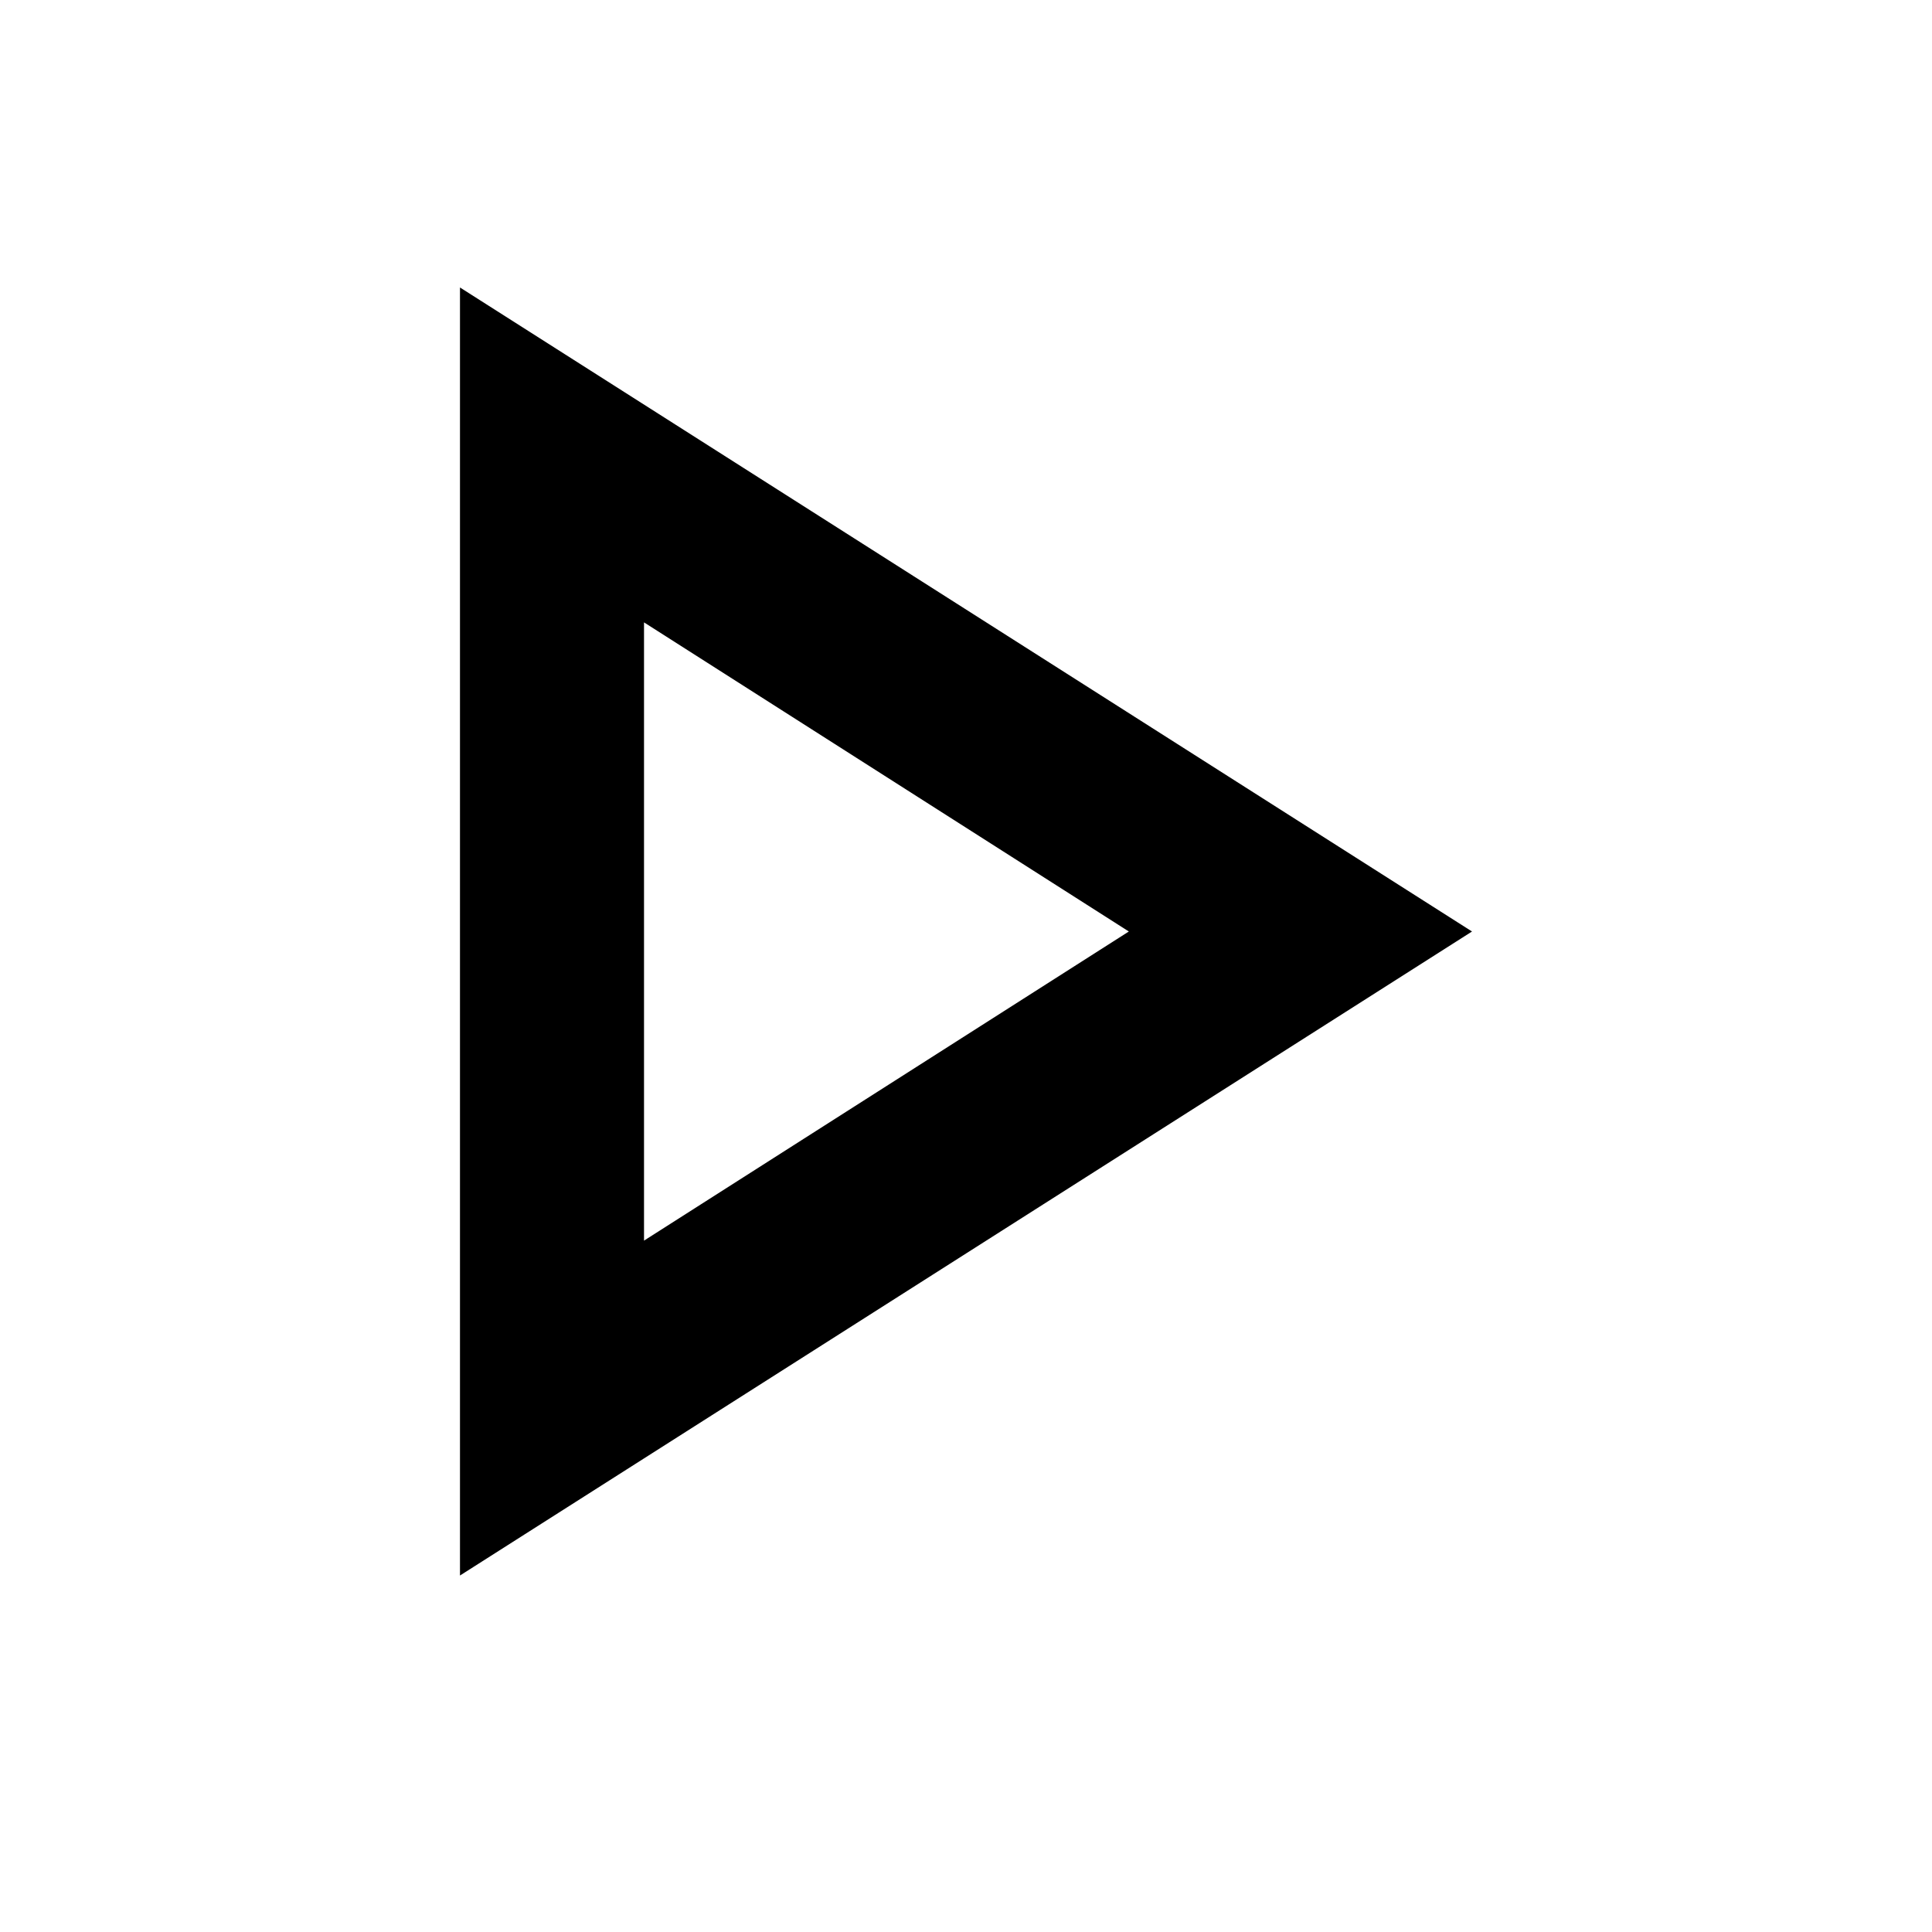 <svg xmlns="http://www.w3.org/2000/svg" xmlns:xlink="http://www.w3.org/1999/xlink" width="40" height="40" viewBox="0 0 35 35">
	<g>
		<path d="M11.667,11.275l8.783,5.6-8.783,5.6v-11.2M8.333,5.208V28.542L26.667,16.875Z"/>
	</g>
</svg>